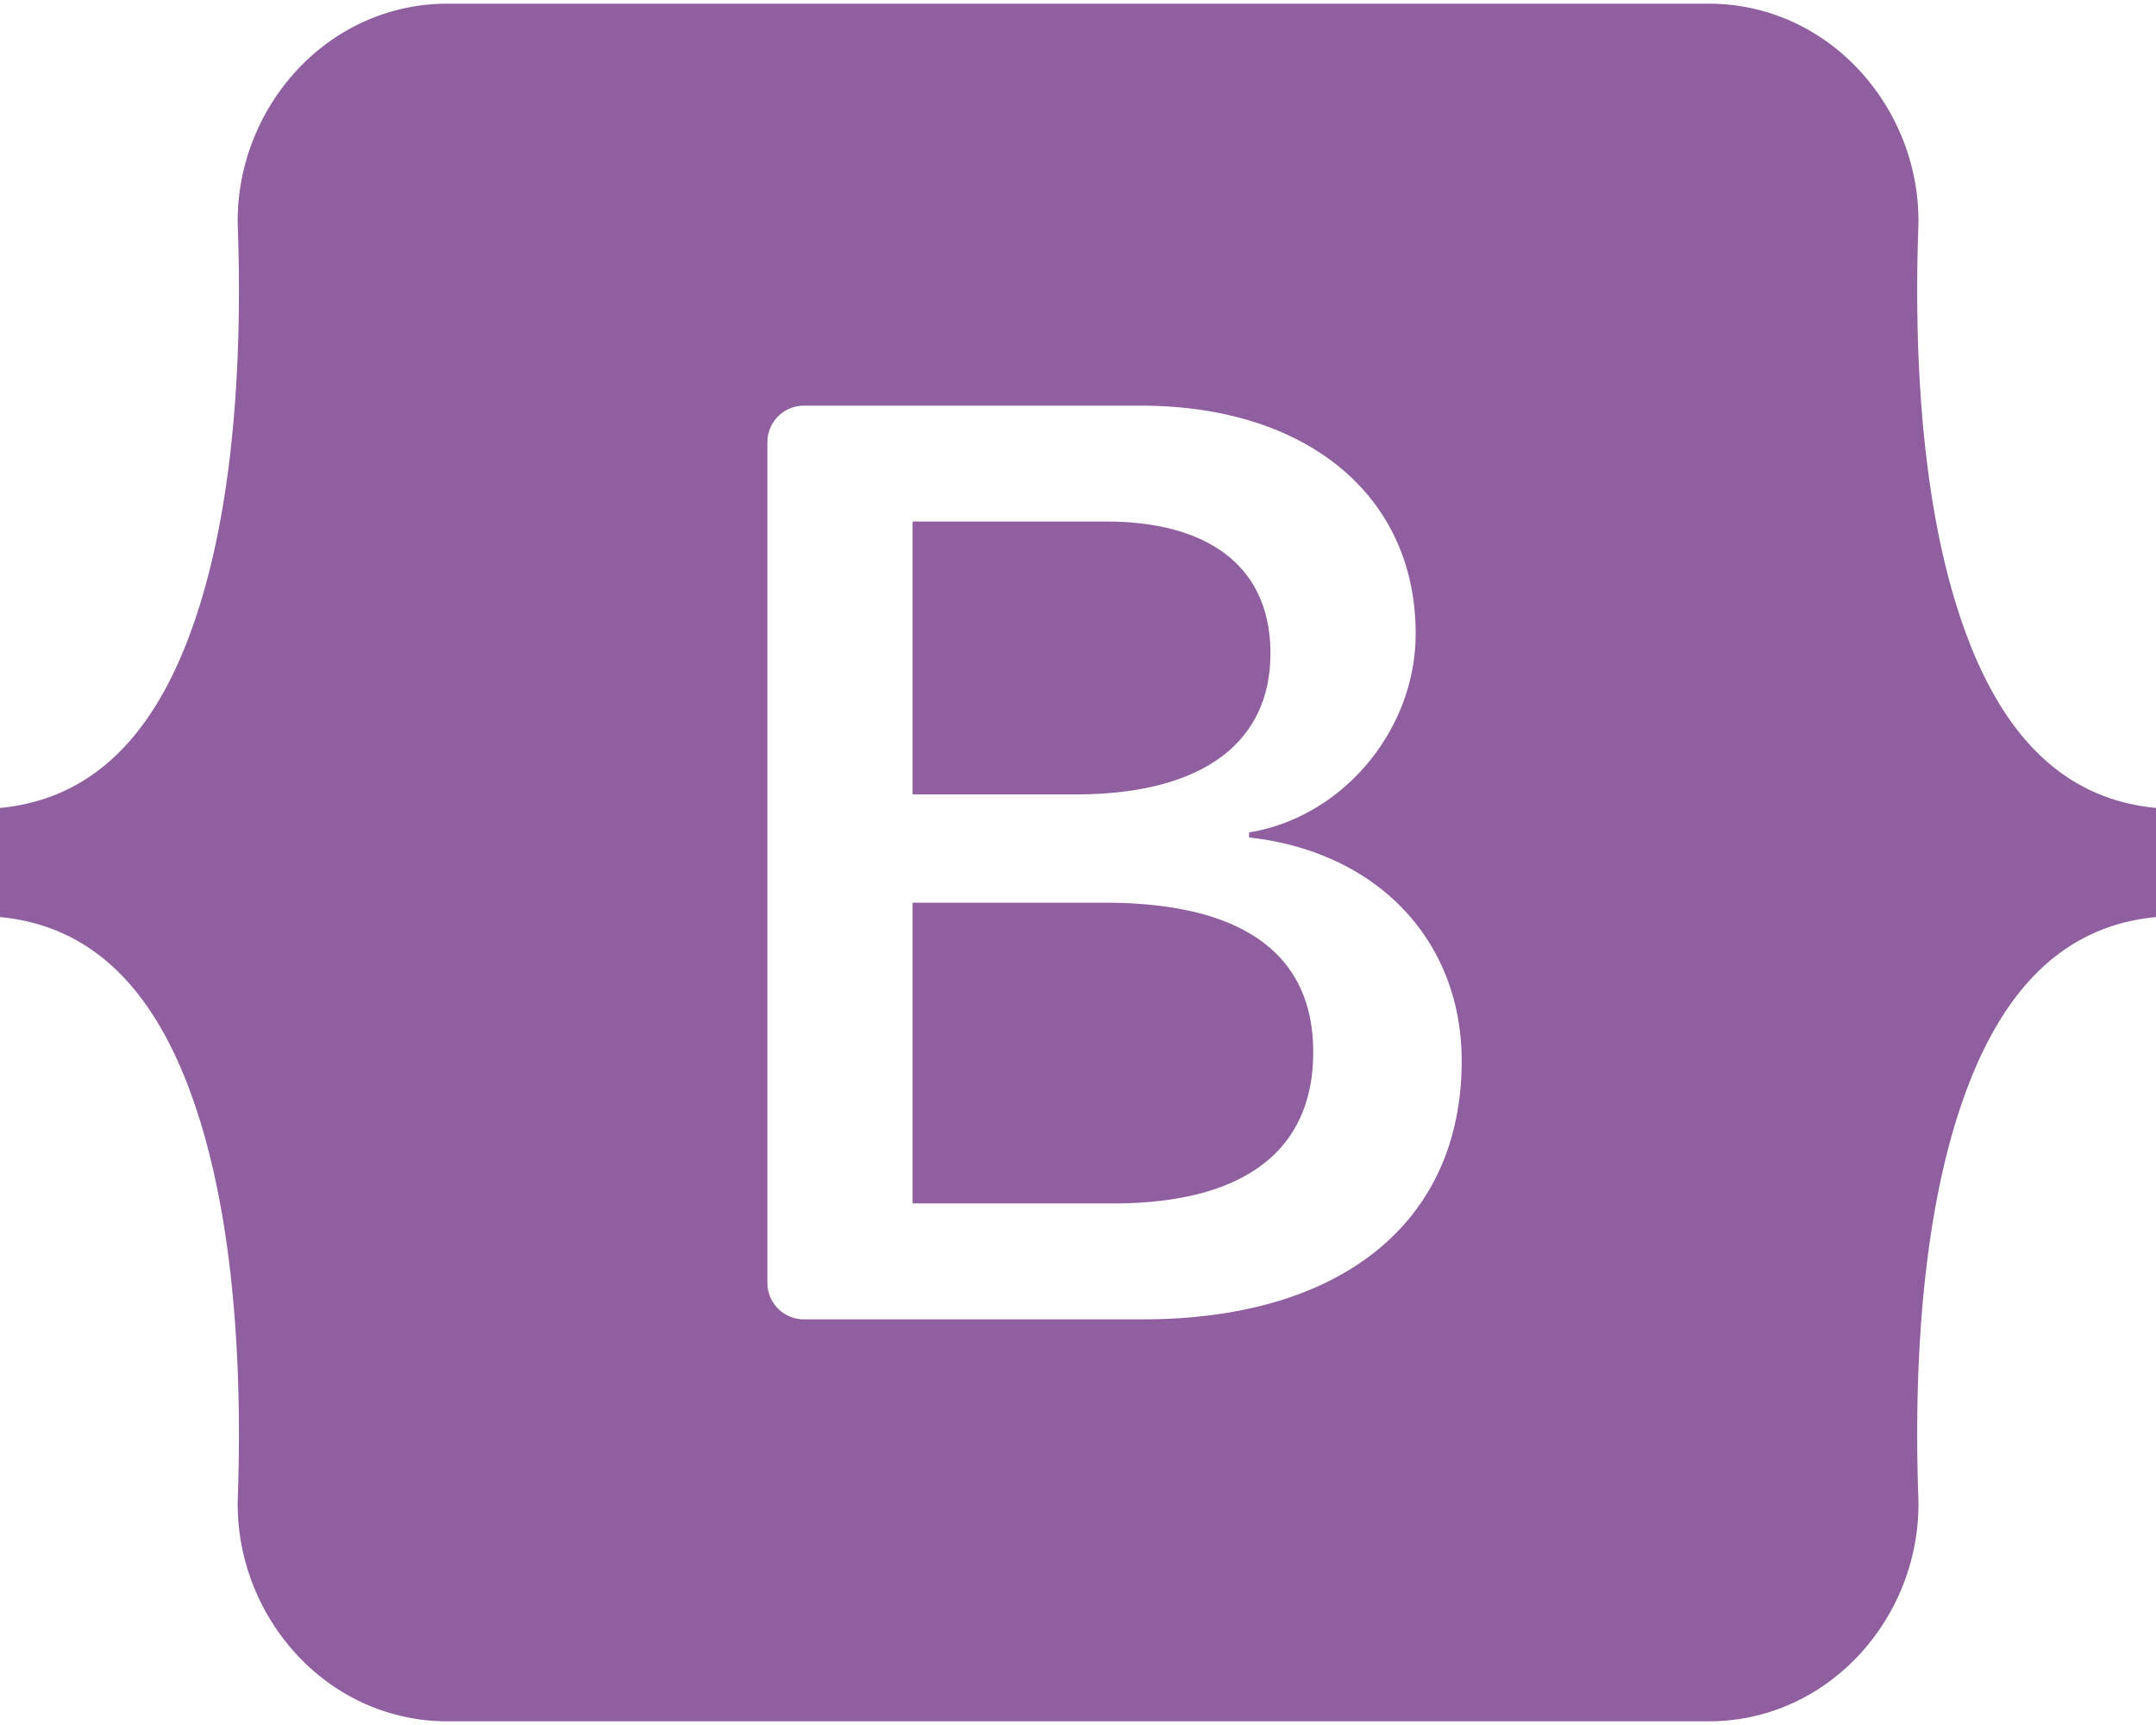 <svg xmlns="http://www.w3.org/2000/svg" width="40" height="32" class="d-block my-1" viewBox="0 0 118 94" role="img"><title>Bootstrap</title><path fill-rule="evenodd" clip-rule="evenodd" d="M24.509 0c-6.733 0-11.715 5.893-11.492 12.284.214 6.14-.064 14.092-2.066 20.577C8.943 39.365 5.547 43.485 0 44.014v5.972c5.547.529 8.943 4.649 10.951 11.153 2.002 6.485 2.28 14.437 2.066 20.577C12.794 88.106 17.776 94 24.51 94H93.5c6.733 0 11.714-5.893 11.491-12.284-.214-6.14.064-14.092 2.066-20.577 2.009-6.504 5.396-10.624 10.943-11.153v-5.972c-5.547-.529-8.934-4.649-10.943-11.153-2.002-6.484-2.28-14.437-2.066-20.577C105.214 5.894 100.233 0 93.5 0H24.508zM80 57.863C80 66.663 73.436 72 62.543 72H44a2 2 0 01-2-2V24a2 2 0 012-2h18.437c9.083 0 15.044 4.92 15.044 12.474 0 5.302-4.01 10.049-9.119 10.88v.277C75.317 46.394 80 51.21 80 57.863zM60.521 28.34H49.948v14.934h8.905c6.884 0 10.68-2.772 10.68-7.727 0-4.643-3.264-7.207-9.012-7.207zM49.948 49.2v16.458H60.91c7.167 0 10.964-2.876 10.964-8.281 0-5.406-3.903-8.178-11.425-8.178H49.948z" fill="#8F5F9F"></path></svg>
